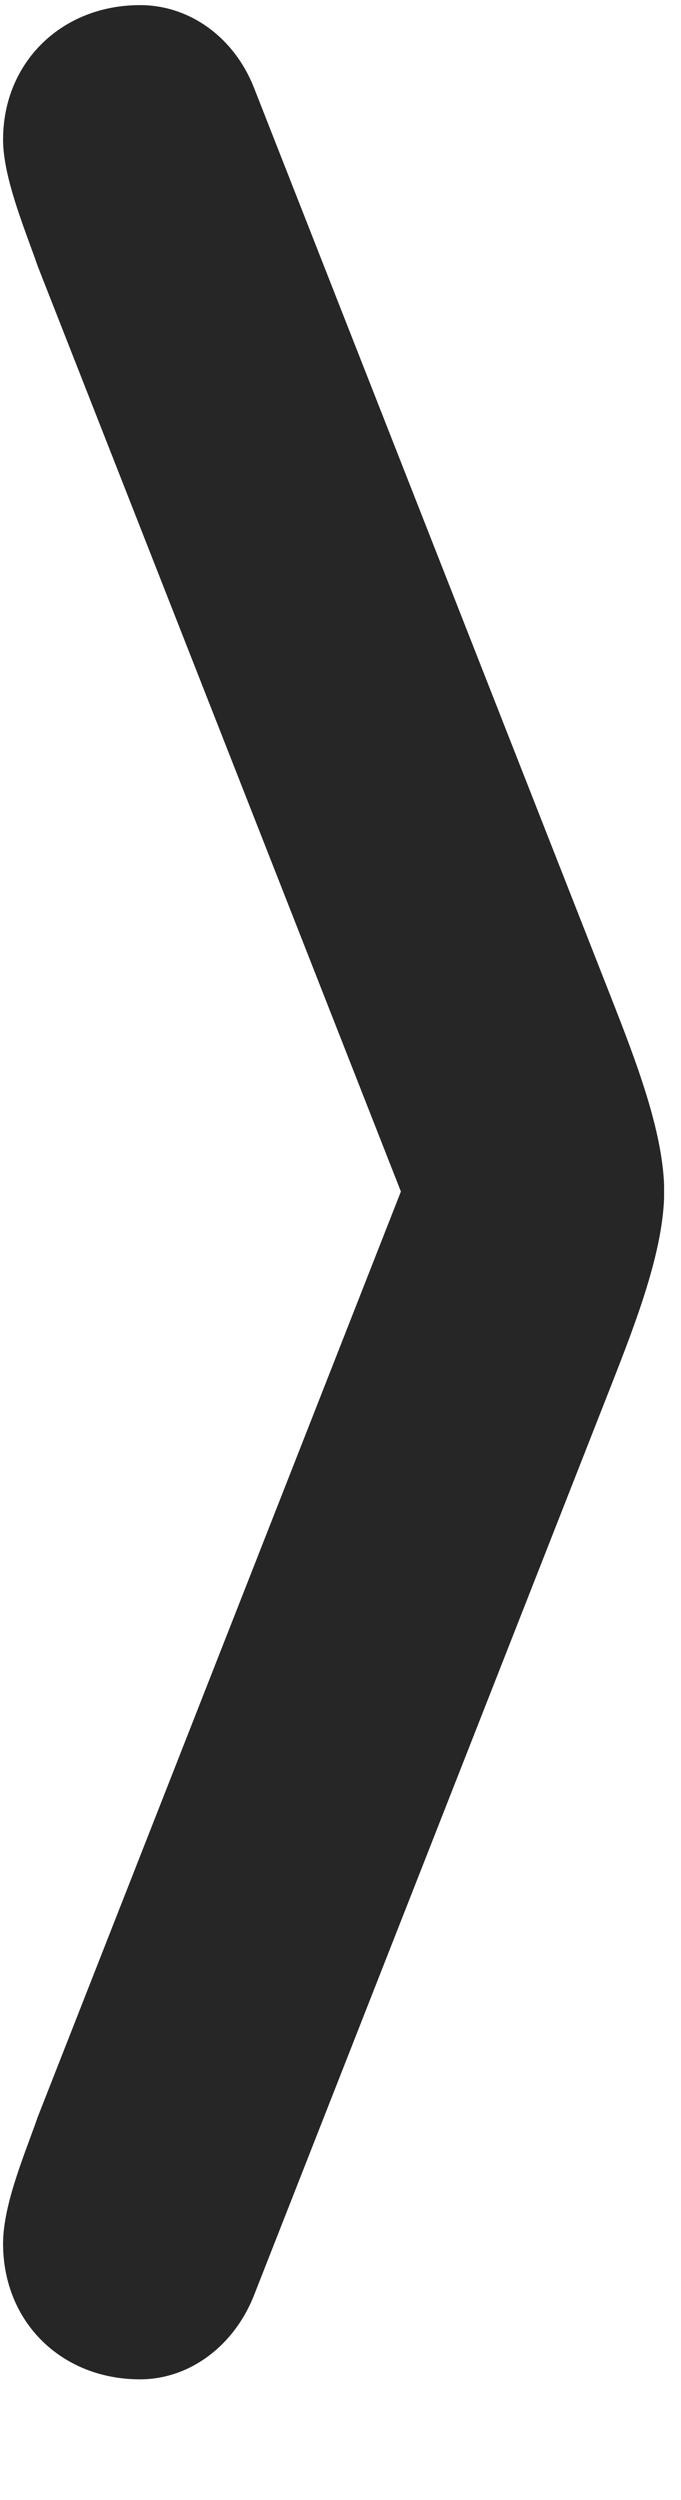 <svg width="6" height="22" viewBox="0 0 6 22" fill="none" xmlns="http://www.w3.org/2000/svg">
<g clip-path="url(#clip0_2207_23404)">
<path d="M2.242 20.189L5.383 12.197C5.594 11.658 5.852 11.002 5.852 10.486C5.852 9.971 5.594 9.314 5.383 8.775L2.242 0.783C2.066 0.326 1.668 0.045 1.234 0.045C0.543 0.045 0.027 0.549 0.027 1.229C0.027 1.568 0.227 2.037 0.332 2.342L3.859 11.318V9.654L0.332 18.631C0.227 18.936 0.027 19.393 0.027 19.744C0.027 20.436 0.543 20.939 1.234 20.939C1.668 20.939 2.066 20.646 2.242 20.189Z" fill="black" fill-opacity="0.85"/>
</g>
<defs>
<clipPath id="clip0_2207_23404">
<rect width="5.824" height="20.965" fill="white" transform="translate(0.027 0.045)"/>
</clipPath>
</defs>
</svg>

